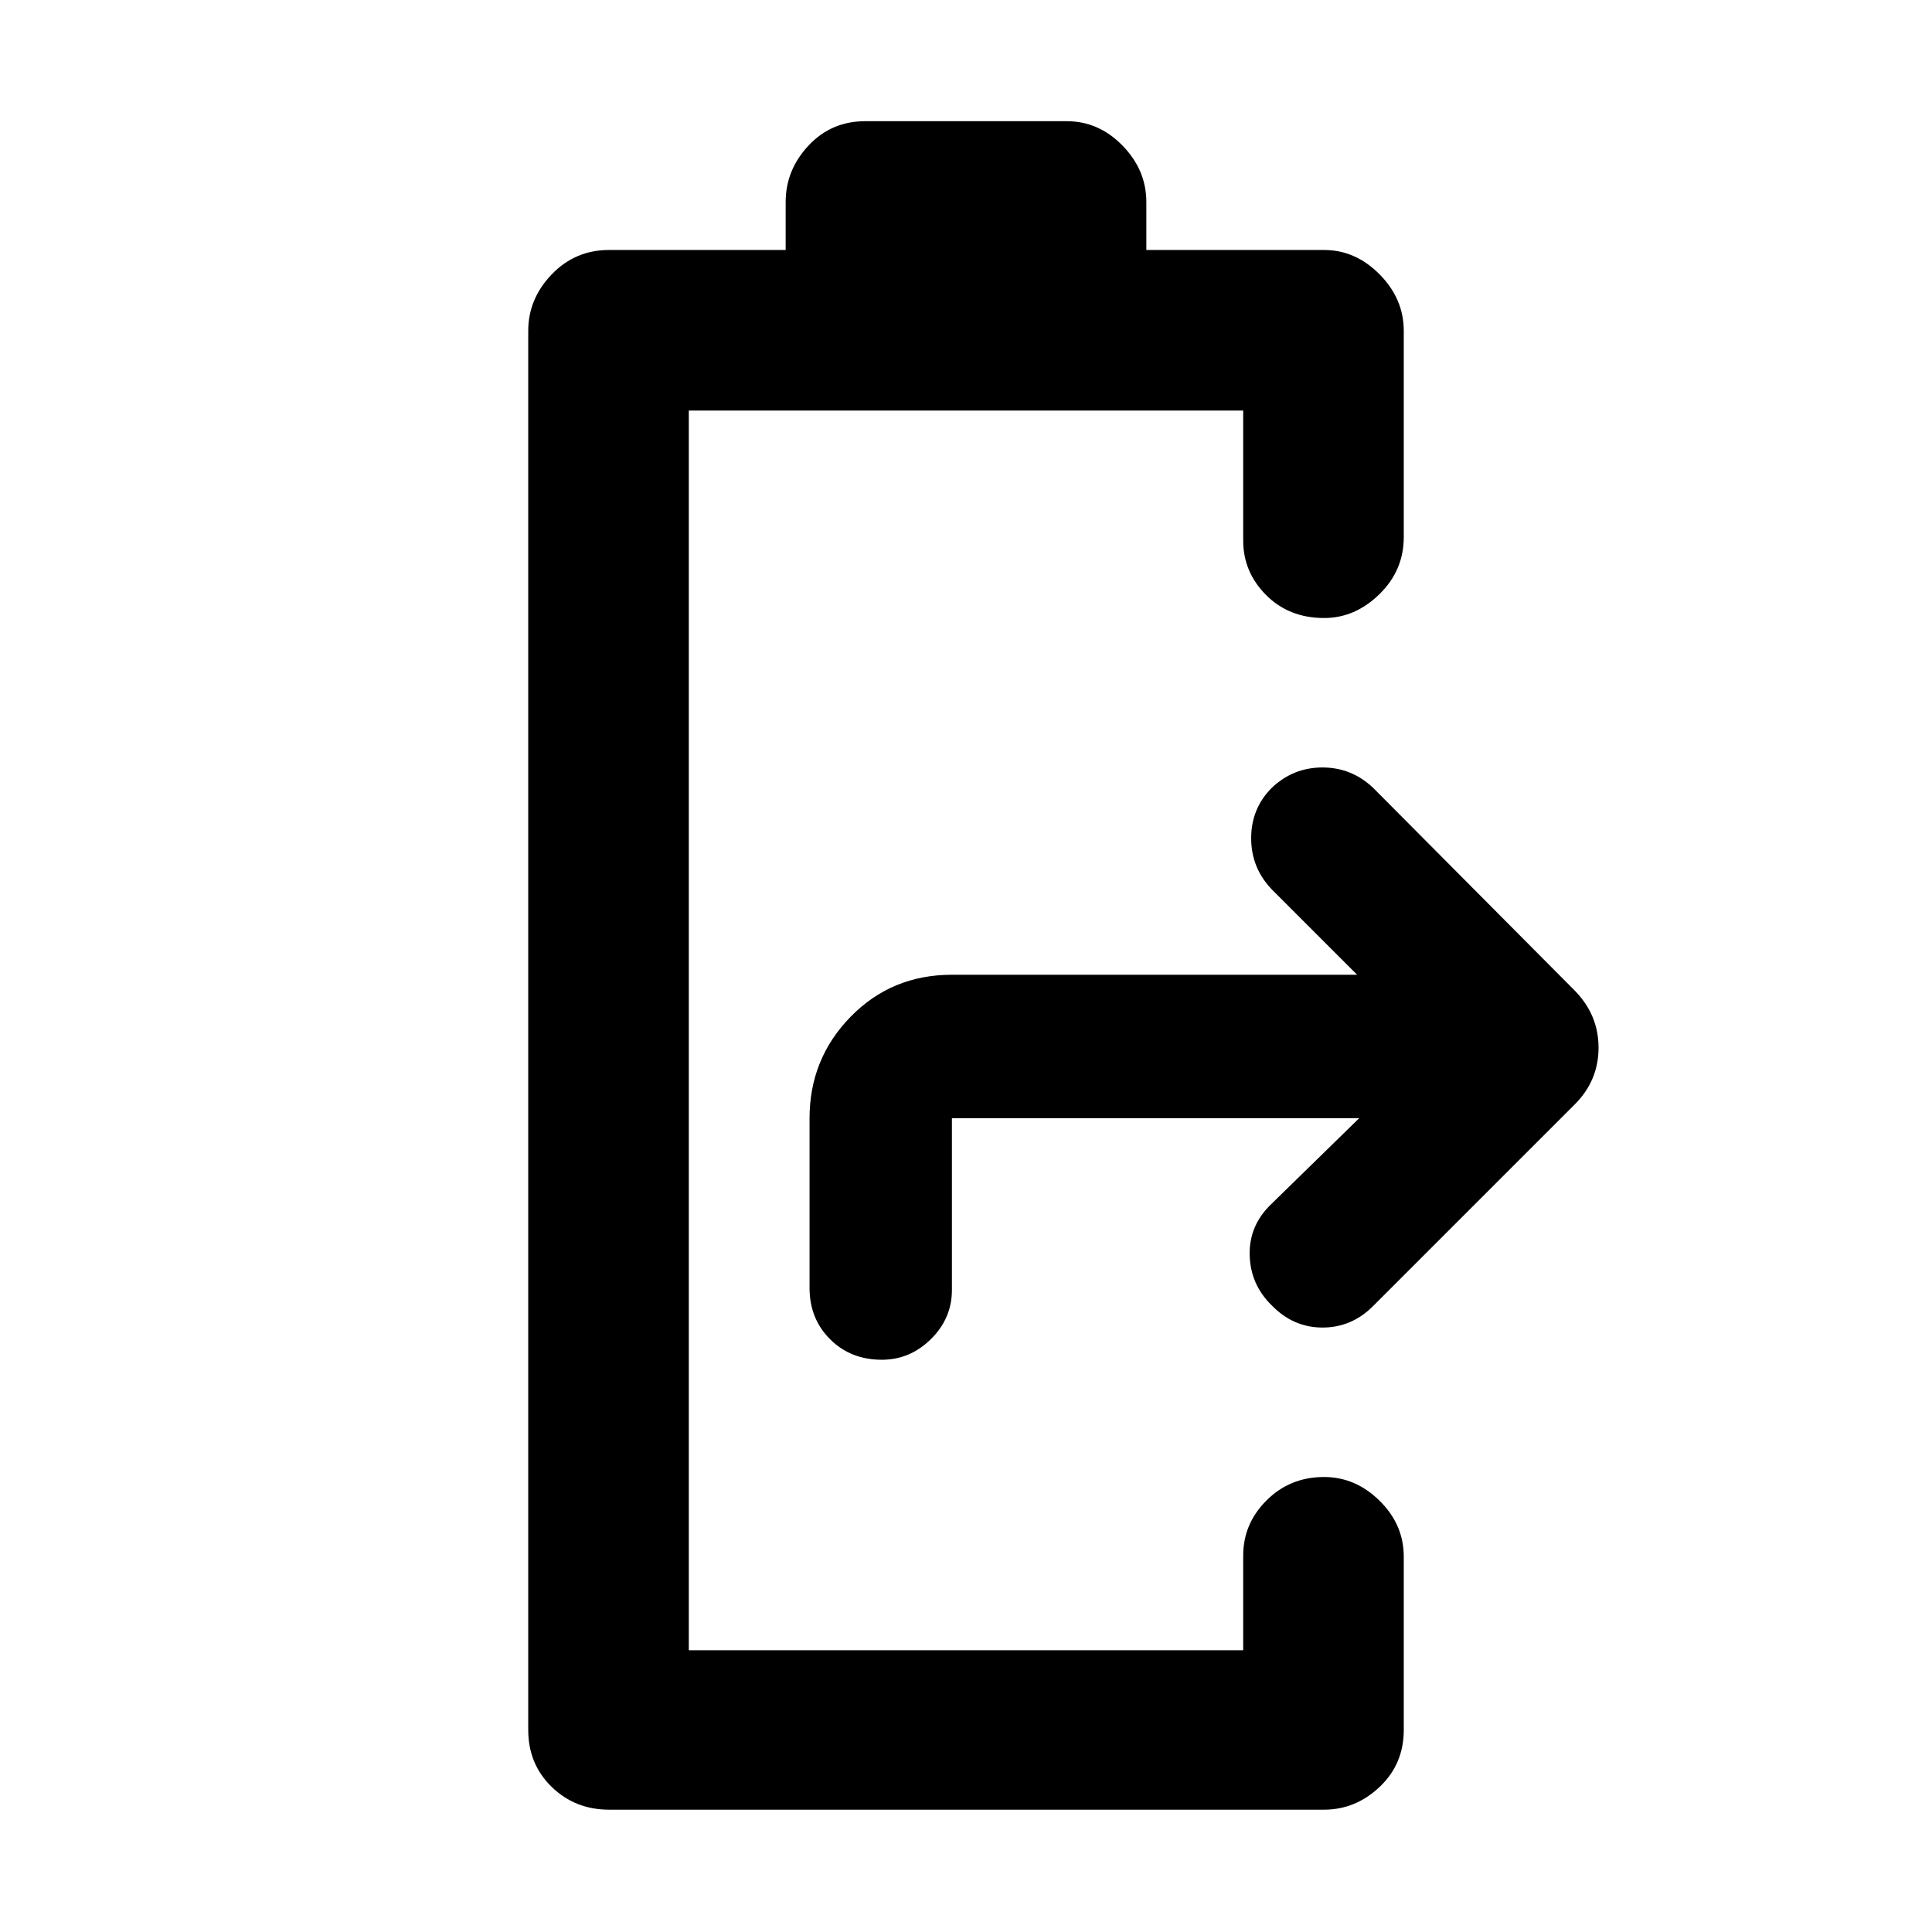 <svg xmlns="http://www.w3.org/2000/svg" width="48" height="48" viewBox="0 -960 960 960"><path d="M302.652-60.782q-16.886 0-28.53-11.326-11.645-11.326-11.645-28.283v-695.218q0-15.886 11.645-28.03 11.644-12.145 28.53-12.145h87.739v-23.825q0-15.886 11.326-28.03 11.326-12.145 28.283-12.145h100q15.957 0 27.783 12.145 11.826 12.144 11.826 28.03v23.825h88.304q15.646 0 27.628 12.145 11.982 12.144 11.982 28.03v102.521q0 16.522-12.109 28.348-12.109 11.827-27.451 11.827-17.472 0-28.848-11.417-11.376-11.416-11.376-27.062V-756H342.261v616h275.478v-47.043q0-15.886 11.644-27.465t28.53-11.579q15.646 0 27.628 11.827 11.982 11.826 11.982 27.783v86.086q0 16.957-11.982 28.283t-27.628 11.326H302.652Zm135.544-223.566q-15.544 0-25.739-10.195-10.196-10.196-10.196-25.457v-84.348q0-29.522 20.391-50.413 20.392-20.891 50.349-20.891h201.347l-42.391-42.391q-10.261-10.696-10.261-25.472 0-14.776 10.271-25.047 10.655-10.09 25.149-10.09 14.493 0 25.189 10.13l100.174 100.739q11.826 12.052 11.826 28.396t-11.826 28.17L682.305-311.043q-10.658 10.695-25.155 10.695-14.498 0-25.193-10.978-10.696-10.413-11.002-25.193-.306-14.78 11.002-25.438l43.391-42.391H473.001V-319q0 14.087-10.413 24.37-10.414 10.282-24.392 10.282Z"/></svg>
